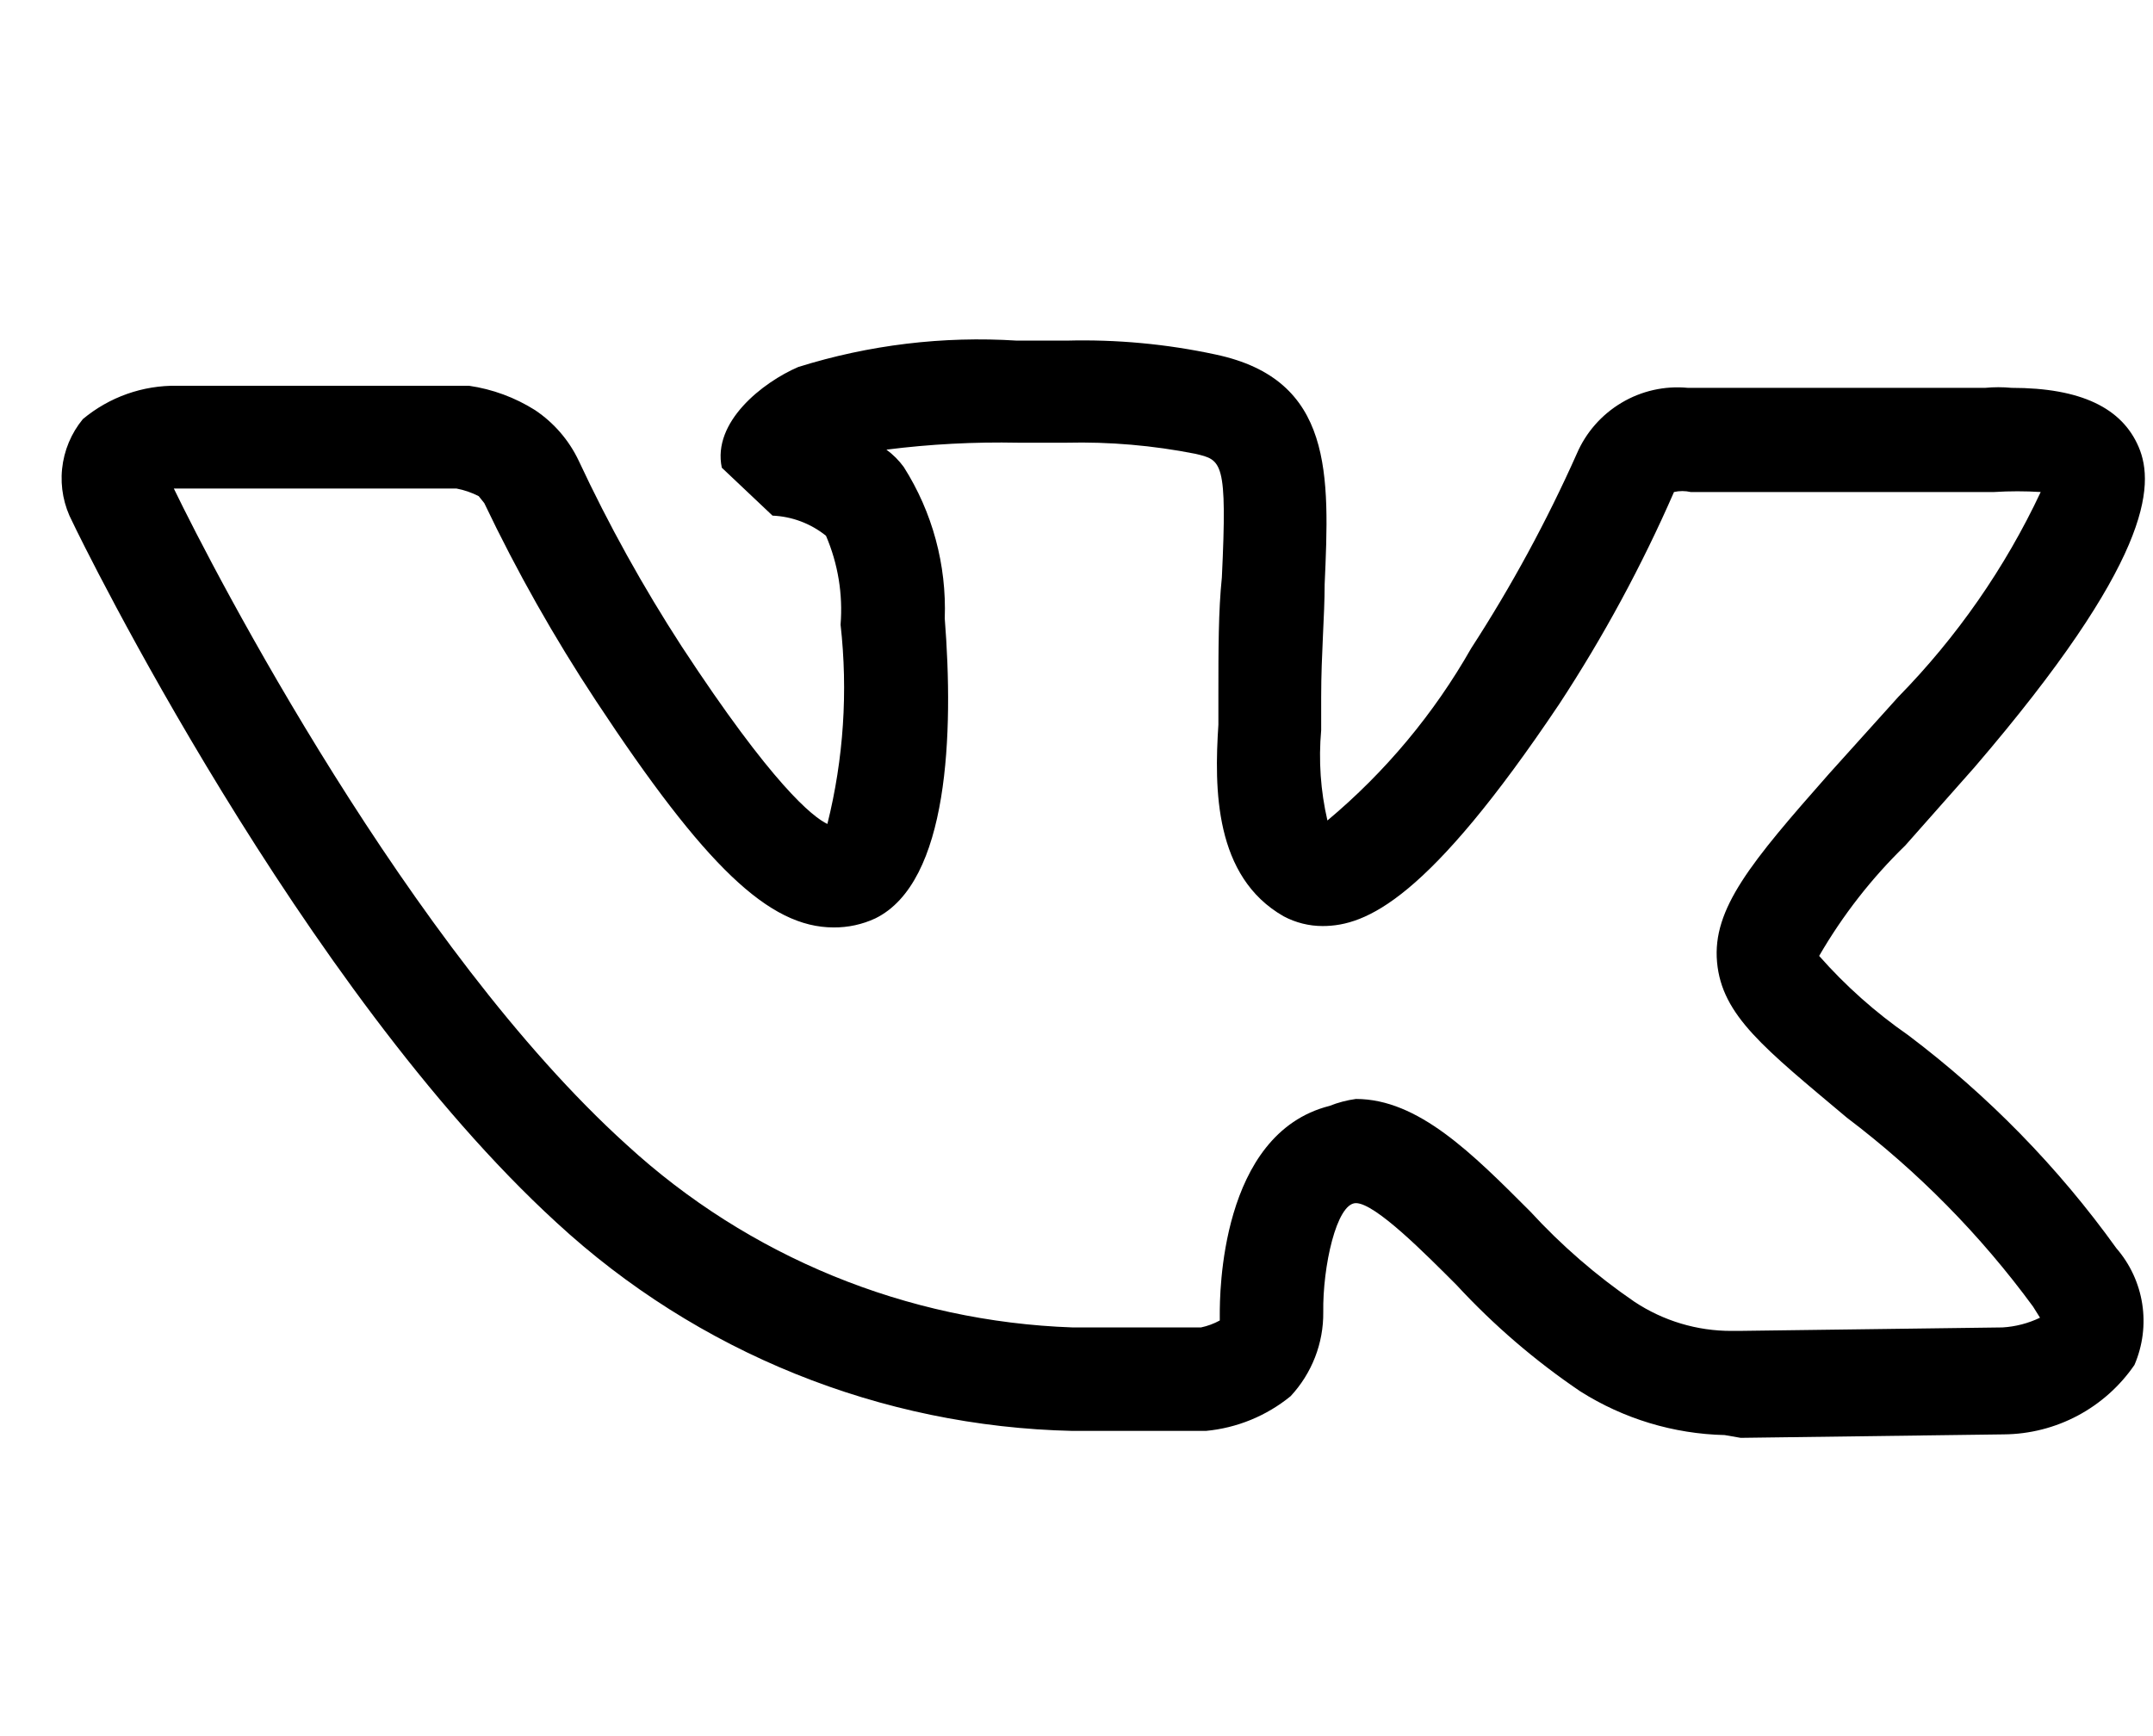 <svg width="31" height="25" viewBox="0 0 31 25" fill="currentColor" xmlns="http://www.w3.org/2000/svg"><path d="M24.833 20.665C24.096 20.648 23.376 20.43 22.753 20.035C22.103 19.595 21.506 19.082 20.973 18.505C20.533 18.065 19.803 17.325 19.523 17.325C19.243 17.325 19.043 18.245 19.053 18.895C19.058 19.343 18.889 19.776 18.583 20.105C18.235 20.389 17.811 20.563 17.363 20.605H15.443C12.684 20.544 10.041 19.477 8.013 17.605C4.333 14.235 1.173 7.795 1.043 7.515C0.919 7.281 0.867 7.015 0.894 6.752C0.921 6.488 1.025 6.239 1.193 6.035C1.574 5.717 2.057 5.546 2.553 5.555H6.633H6.753C7.091 5.604 7.414 5.723 7.703 5.905C7.975 6.087 8.193 6.339 8.333 6.635C8.764 7.558 9.259 8.45 9.813 9.305C11.123 11.305 11.703 11.765 11.913 11.865C12.147 10.927 12.211 9.955 12.103 8.995C12.138 8.557 12.066 8.118 11.893 7.715C11.674 7.539 11.404 7.437 11.123 7.425L10.393 6.735C10.253 6.075 10.983 5.505 11.493 5.285C12.511 4.966 13.579 4.837 14.643 4.905H15.353C16.075 4.886 16.797 4.953 17.503 5.105C19.203 5.465 19.143 6.835 19.073 8.415C19.073 8.875 19.023 9.415 19.023 10.035C19.023 10.185 19.023 10.345 19.023 10.515C18.984 10.95 19.014 11.389 19.113 11.815C19.946 11.118 20.647 10.278 21.183 9.335C21.762 8.442 22.27 7.506 22.703 6.535V6.535C22.835 6.227 23.061 5.97 23.349 5.799C23.636 5.628 23.97 5.553 24.303 5.585H28.583C28.71 5.573 28.837 5.573 28.963 5.585C29.963 5.585 30.553 5.875 30.793 6.435C31.033 6.995 30.963 8.095 28.433 11.045L27.433 12.175C26.949 12.645 26.532 13.18 26.193 13.765C26.572 14.195 27.002 14.578 27.473 14.905C28.622 15.771 29.634 16.806 30.473 17.975C30.67 18.202 30.799 18.48 30.845 18.777C30.891 19.074 30.852 19.378 30.733 19.655C30.524 19.96 30.243 20.211 29.916 20.385C29.589 20.559 29.224 20.652 28.853 20.655L25.063 20.705L24.833 20.665ZM19.523 15.825C20.423 15.825 21.203 16.615 22.033 17.445C22.482 17.934 22.985 18.37 23.533 18.745C23.948 19.02 24.435 19.167 24.933 19.165H25.033L28.833 19.115C29.021 19.104 29.204 19.056 29.373 18.975L29.273 18.815C28.516 17.783 27.613 16.867 26.593 16.095C25.403 15.095 24.793 14.625 24.723 13.855C24.653 13.085 25.213 12.415 26.333 11.145L27.333 10.035C28.177 9.173 28.871 8.176 29.383 7.085C29.16 7.071 28.936 7.071 28.713 7.085H24.343C24.264 7.067 24.182 7.067 24.103 7.085C23.64 8.146 23.088 9.166 22.453 10.135C20.563 12.955 19.673 13.335 19.043 13.335C18.848 13.335 18.656 13.287 18.483 13.195C17.483 12.625 17.483 11.355 17.543 10.435C17.543 10.285 17.543 10.135 17.543 10.005C17.543 9.355 17.543 8.795 17.593 8.315C17.673 6.635 17.593 6.625 17.213 6.535C16.601 6.414 15.977 6.36 15.353 6.375H14.663C14.028 6.362 13.393 6.395 12.763 6.475C12.859 6.545 12.943 6.629 13.013 6.725C13.426 7.375 13.631 8.135 13.603 8.905C13.733 10.555 13.663 12.705 12.603 13.225C12.416 13.312 12.21 13.357 12.003 13.355C11.073 13.355 10.153 12.475 8.583 10.095C7.981 9.183 7.443 8.231 6.973 7.245L6.893 7.145C6.792 7.093 6.685 7.056 6.573 7.035H2.573H2.503C3.093 8.255 5.893 13.655 9.023 16.485C10.781 18.099 13.058 19.032 15.443 19.115H17.293C17.388 19.095 17.479 19.061 17.563 19.015C17.563 19.015 17.563 19.015 17.563 18.925C17.563 18.655 17.563 16.325 19.143 15.925C19.266 15.876 19.393 15.843 19.523 15.825V15.825Z"/></svg>
